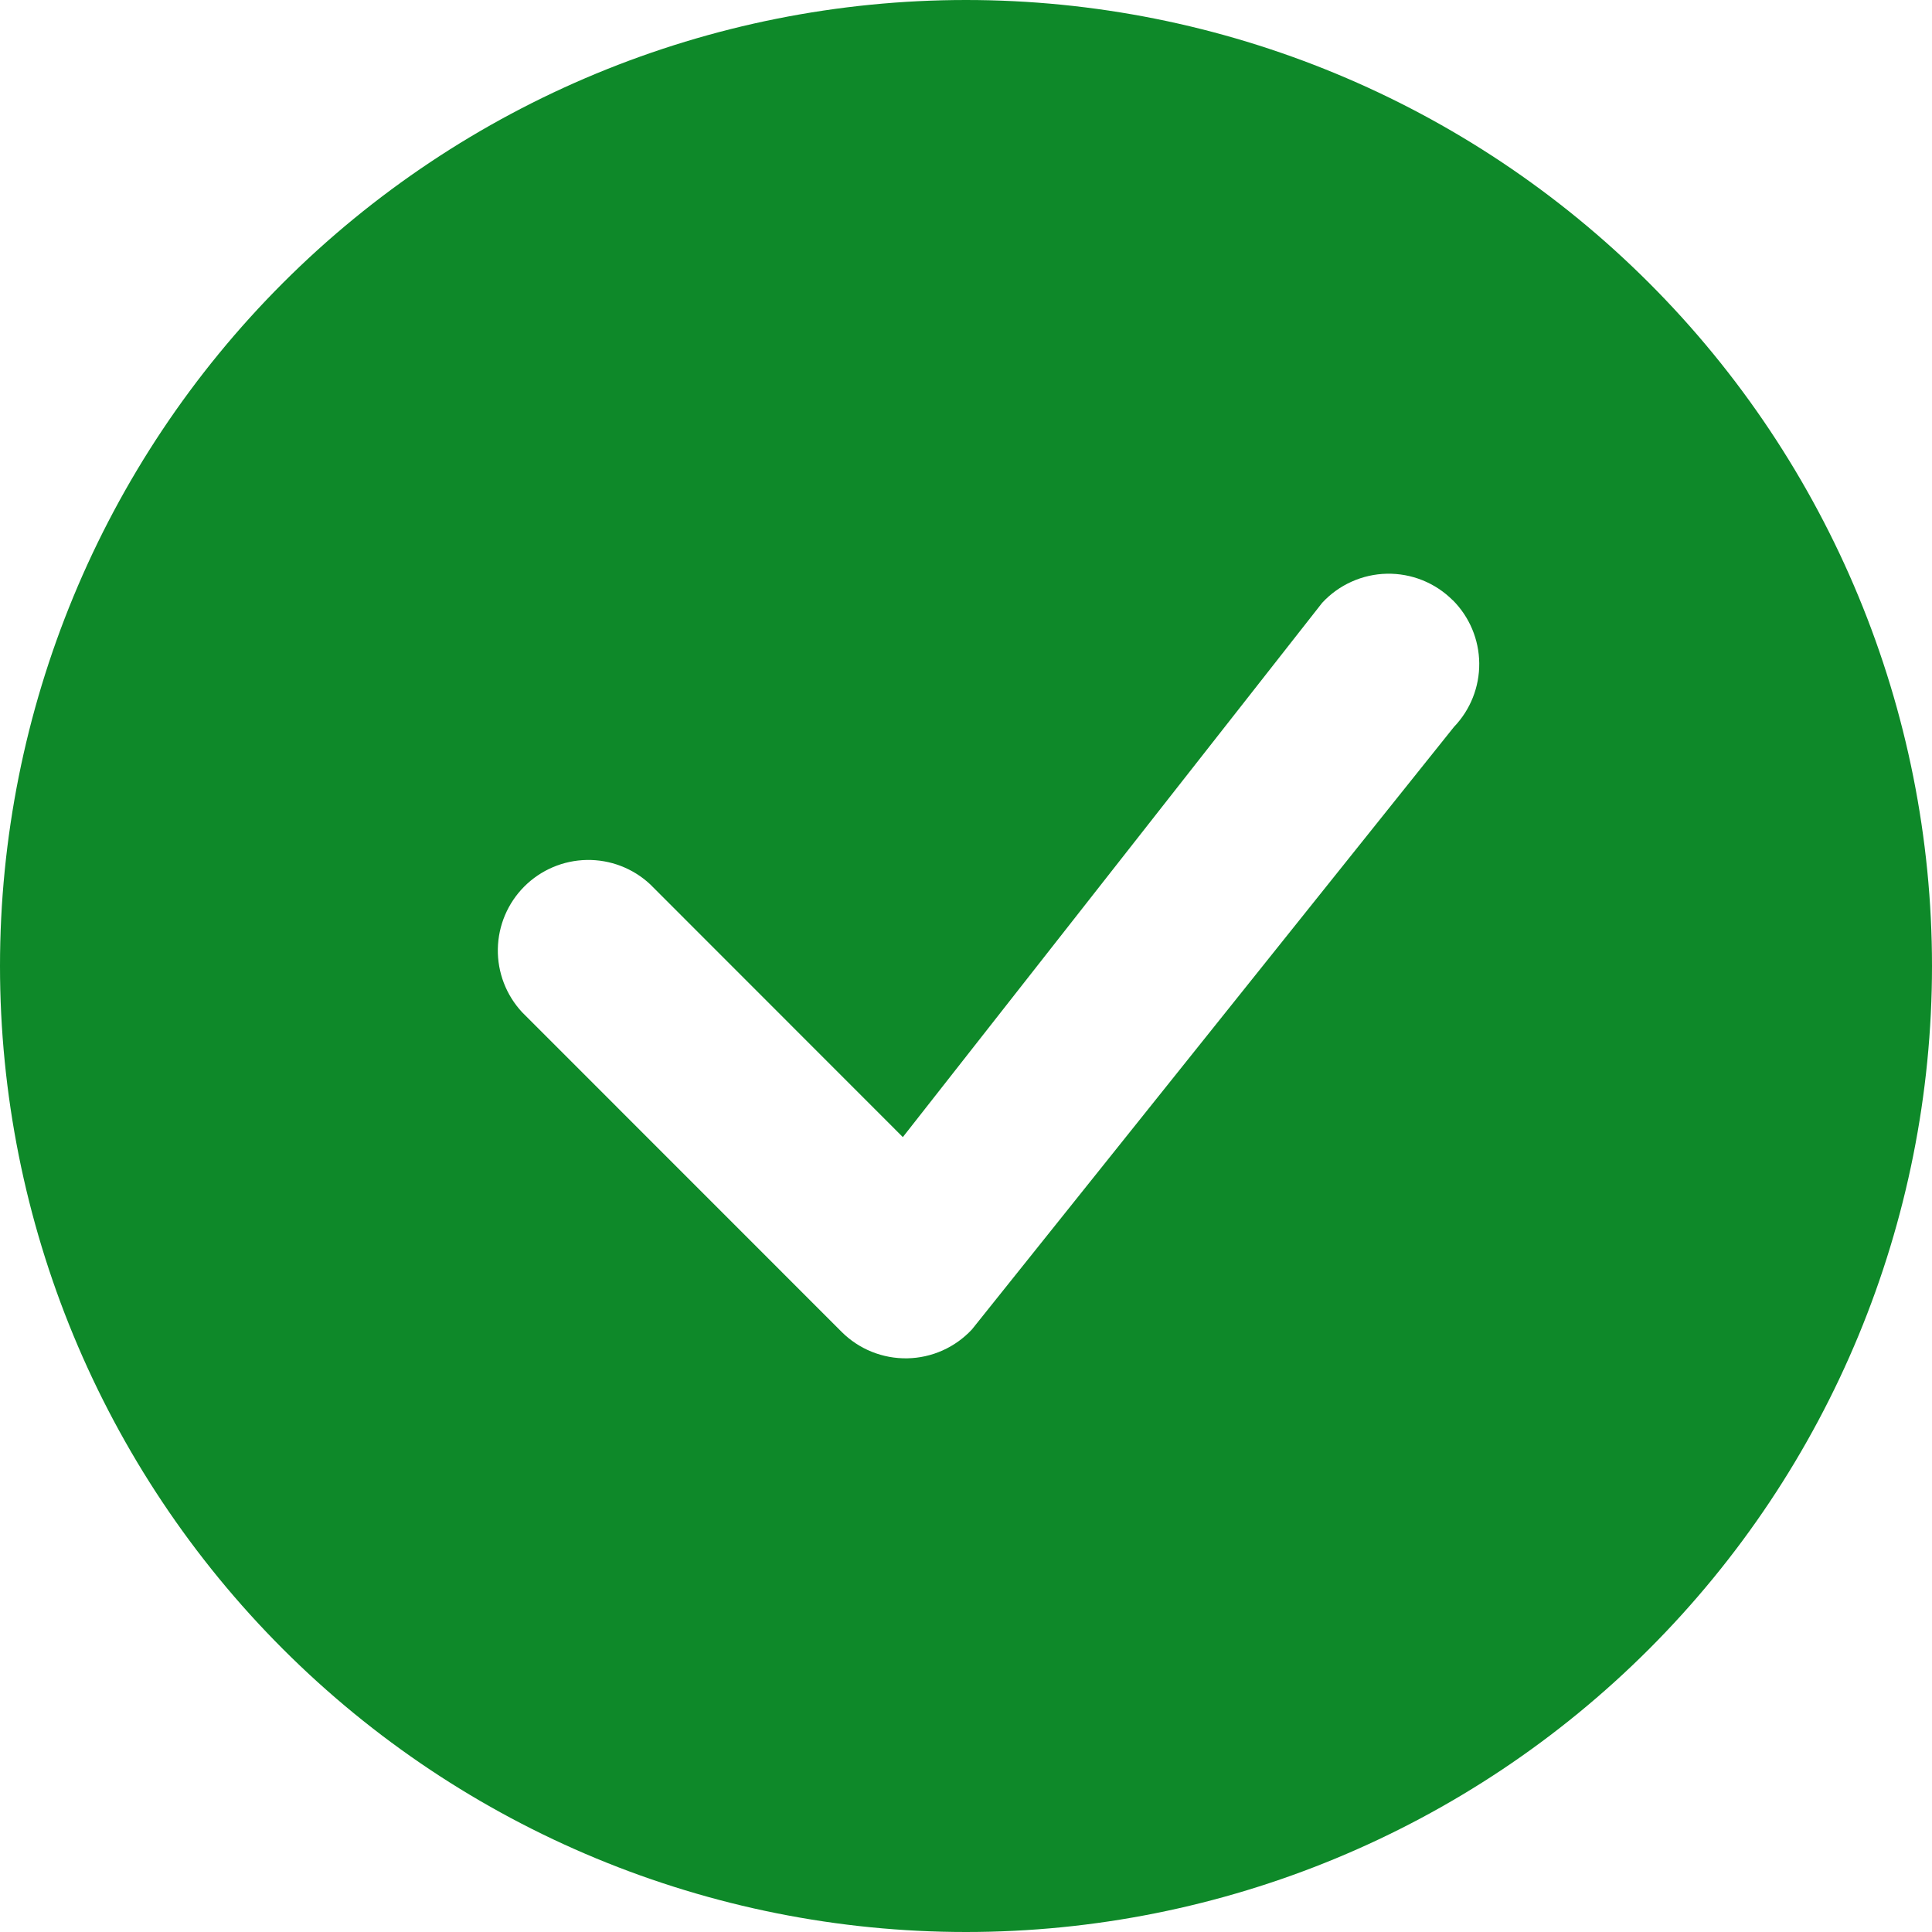 <svg width="78" height="78" viewBox="0 0 78 78" fill="none" xmlns="http://www.w3.org/2000/svg">
<path d="M78 39C78 49.343 73.891 59.263 66.577 66.577C59.263 73.891 49.343 78 39 78C28.657 78 18.737 73.891 11.423 66.577C4.109 59.263 0 49.343 0 39C0 28.657 4.109 18.737 11.423 11.423C18.737 4.109 28.657 0 39 0C49.343 0 59.263 4.109 66.577 11.423C73.891 18.737 78 28.657 78 39ZM58.646 24.229C58.298 23.882 57.883 23.608 57.427 23.425C56.971 23.242 56.483 23.153 55.991 23.163C55.499 23.173 55.015 23.282 54.567 23.484C54.118 23.685 53.715 23.975 53.381 24.336L36.45 45.908L26.247 35.7C25.554 35.054 24.637 34.702 23.69 34.719C22.743 34.736 21.839 35.119 21.169 35.789C20.499 36.459 20.116 37.363 20.099 38.31C20.082 39.257 20.434 40.174 21.079 40.867L33.979 53.771C34.326 54.118 34.74 54.391 35.196 54.575C35.651 54.758 36.139 54.848 36.63 54.839C37.12 54.83 37.605 54.722 38.053 54.522C38.501 54.322 38.904 54.033 39.239 53.674L58.7 29.348C59.363 28.658 59.73 27.735 59.721 26.778C59.712 25.821 59.328 24.906 58.651 24.229H58.646Z" fill="#0E8929"/>
</svg>
